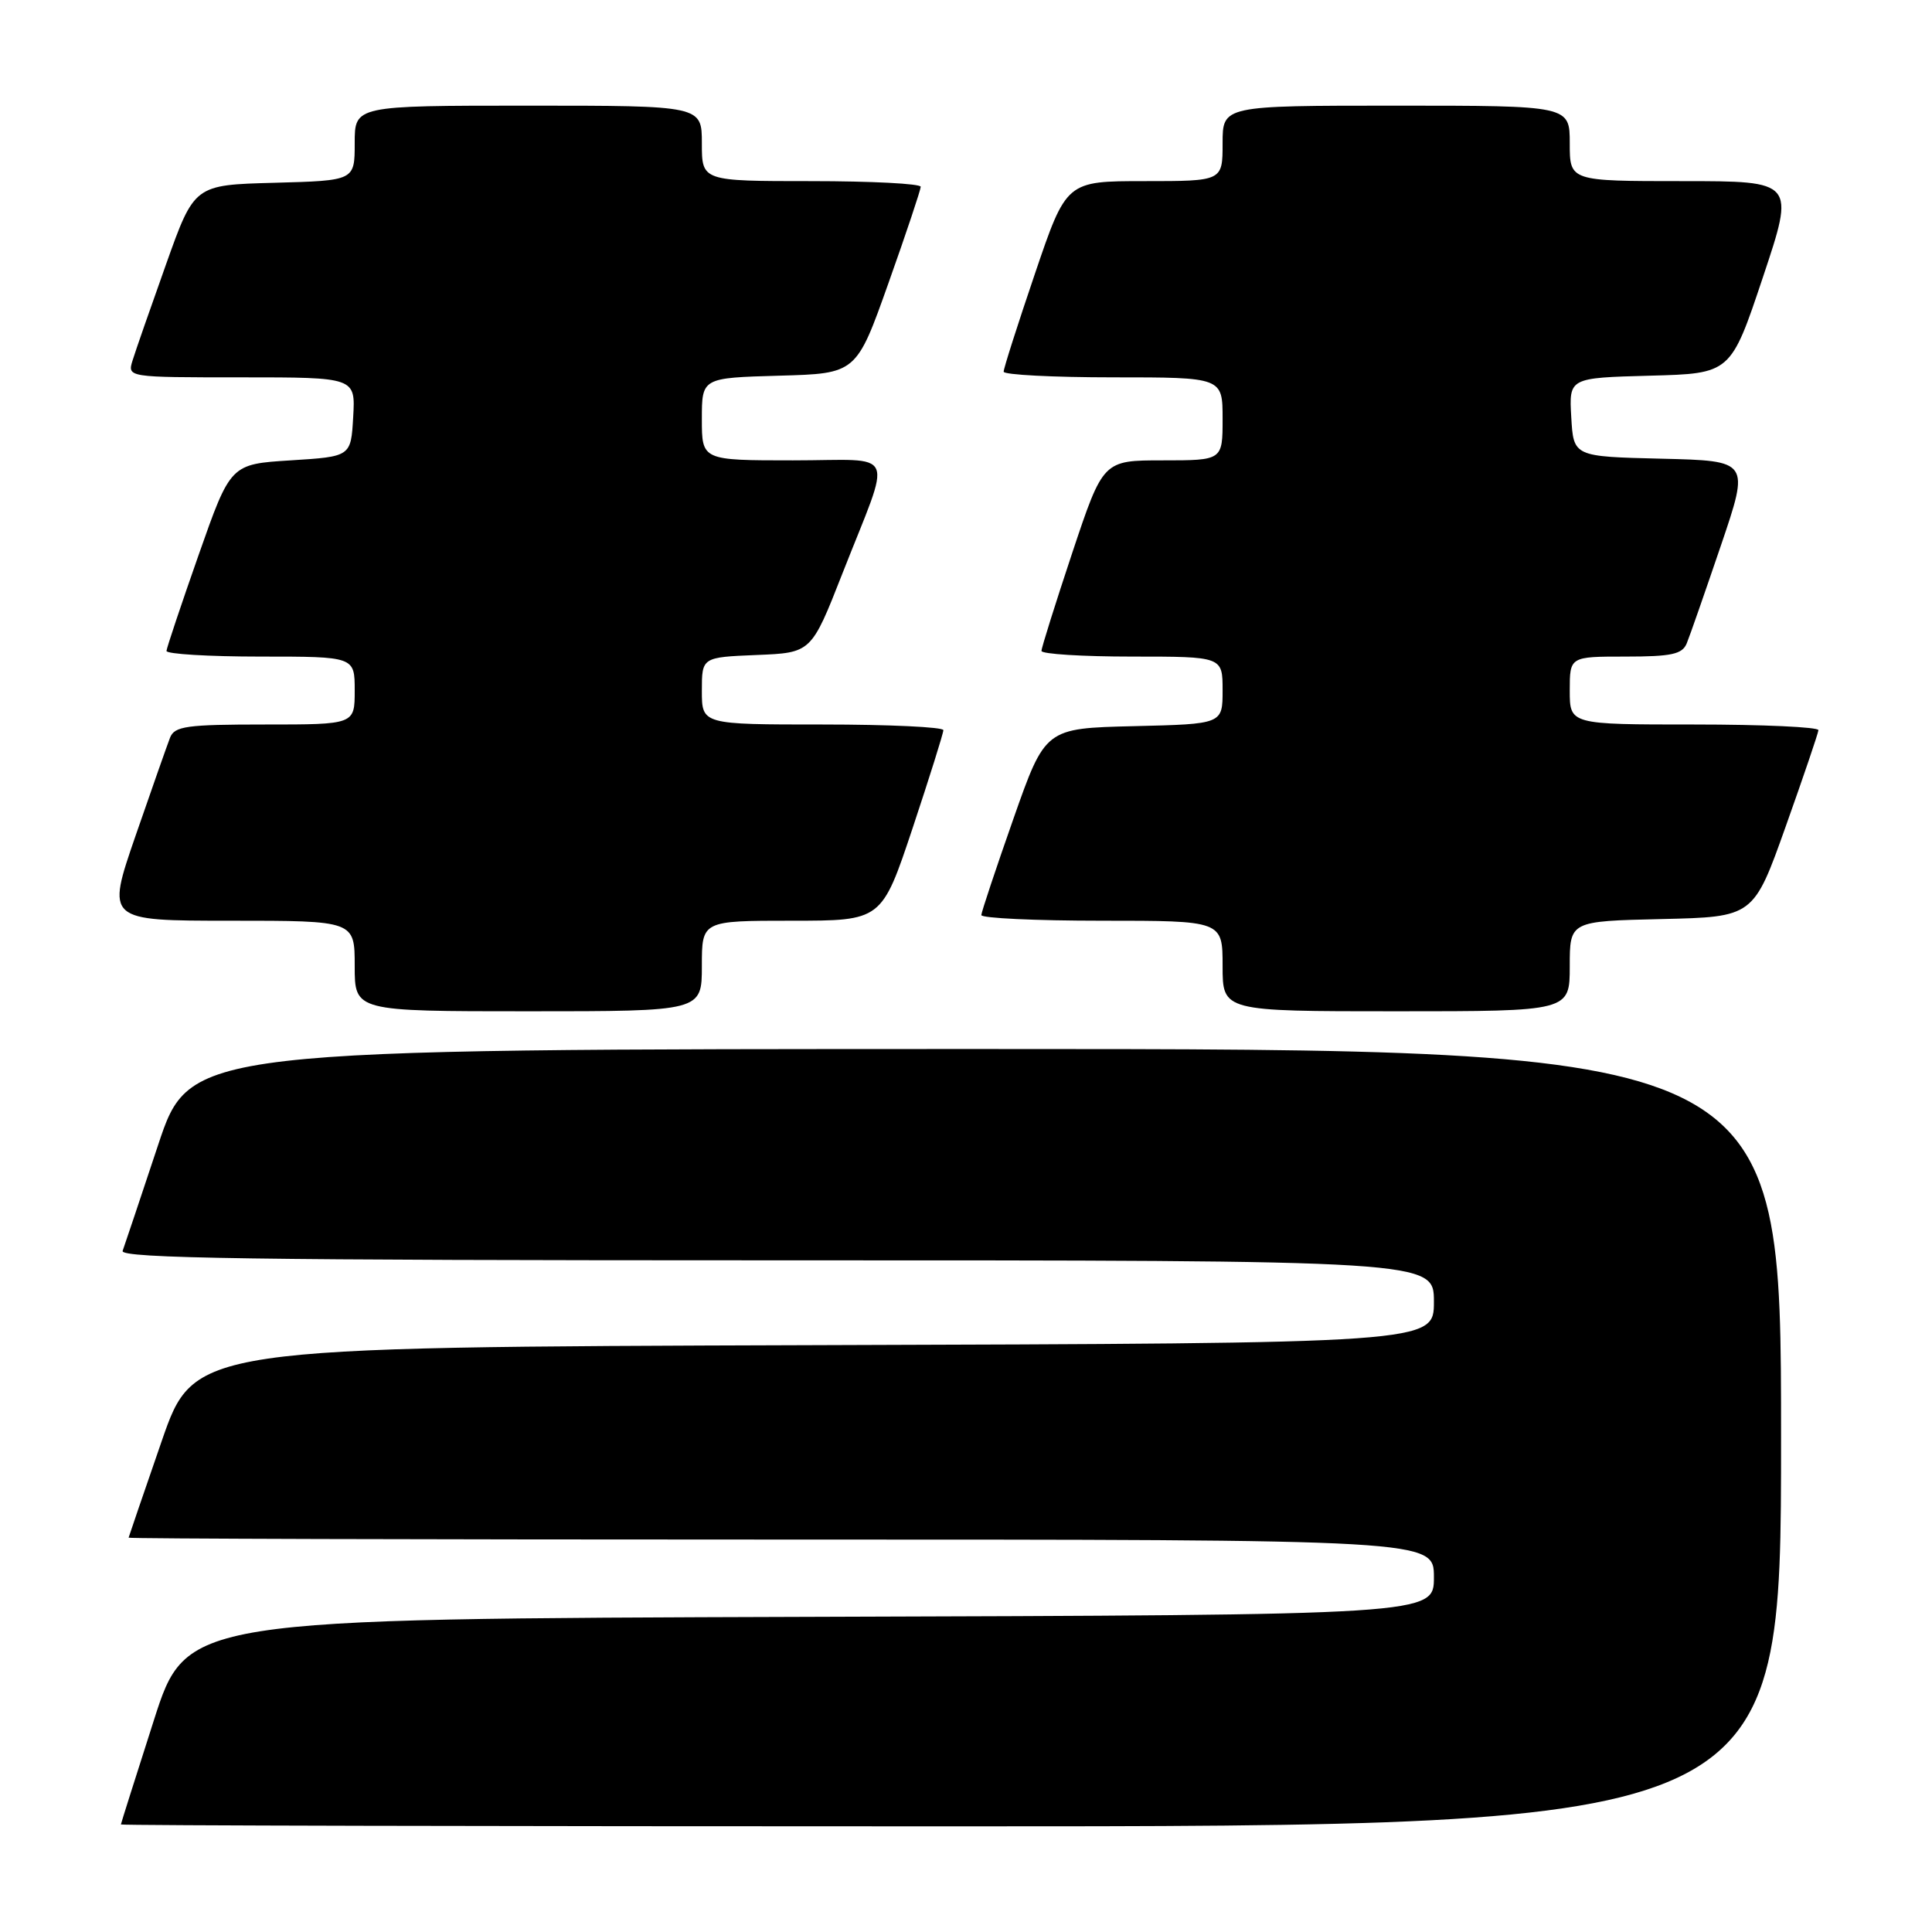 <?xml version="1.0" encoding="UTF-8" standalone="no"?>
<!DOCTYPE svg PUBLIC "-//W3C//DTD SVG 1.1//EN" "http://www.w3.org/Graphics/SVG/1.1/DTD/svg11.dtd" >
<svg xmlns="http://www.w3.org/2000/svg" xmlns:xlink="http://www.w3.org/1999/xlink" version="1.1" viewBox="0 0 256 256">
 <g >
 <path fill="currentColor"
d=" M 236.00 190.50 C 236.00 139.00 236.00 139.00 130.58 139.00 C 25.17 139.00 25.17 139.00 20.94 151.75 C 18.61 158.76 16.50 165.06 16.25 165.75 C 15.88 166.74 33.63 167.00 102.89 167.00 C 190.00 167.00 190.00 167.00 190.00 172.49 C 190.00 177.99 190.00 177.99 107.87 178.24 C 25.73 178.50 25.73 178.50 21.41 191.00 C 19.03 197.88 17.07 203.61 17.04 203.75 C 17.02 203.89 55.92 204.00 103.50 204.00 C 190.00 204.00 190.00 204.00 190.00 208.99 C 190.00 213.99 190.00 213.99 107.34 214.24 C 24.69 214.50 24.69 214.50 20.37 228.00 C 17.99 235.43 16.03 241.61 16.02 241.75 C 16.01 241.89 65.50 242.00 126.00 242.00 C 236.00 242.00 236.00 242.00 236.00 190.50 Z  M 93.00 128.00 C 93.00 122.00 93.00 122.00 104.92 122.00 C 116.83 122.00 116.83 122.00 120.92 109.75 C 123.16 103.01 125.00 97.16 125.00 96.75 C 125.00 96.34 117.80 96.00 109.00 96.00 C 93.00 96.00 93.00 96.00 93.00 91.54 C 93.00 87.09 93.00 87.09 100.25 86.79 C 107.50 86.50 107.50 86.50 111.62 76.00 C 118.26 59.08 119.10 61.00 105.07 61.00 C 93.00 61.00 93.00 61.00 93.00 55.53 C 93.00 50.07 93.00 50.07 103.24 49.78 C 113.47 49.50 113.47 49.50 117.73 37.50 C 120.08 30.90 121.99 25.16 122.00 24.75 C 122.00 24.34 115.47 24.00 107.50 24.00 C 93.00 24.00 93.00 24.00 93.00 19.00 C 93.00 14.00 93.00 14.00 70.00 14.00 C 47.00 14.00 47.00 14.00 47.00 18.97 C 47.00 23.93 47.00 23.93 36.37 24.22 C 25.75 24.50 25.75 24.50 22.01 35.00 C 19.95 40.78 17.95 46.51 17.57 47.75 C 16.87 50.00 16.87 50.00 31.98 50.00 C 47.10 50.00 47.10 50.00 46.80 55.25 C 46.50 60.50 46.50 60.50 38.52 61.00 C 30.55 61.50 30.55 61.50 26.33 73.50 C 24.01 80.10 22.09 85.84 22.06 86.25 C 22.03 86.66 27.62 87.00 34.50 87.00 C 47.00 87.00 47.00 87.00 47.00 91.50 C 47.00 96.00 47.00 96.00 35.11 96.00 C 24.71 96.00 23.13 96.22 22.53 97.75 C 22.16 98.71 20.10 104.56 17.96 110.75 C 14.08 122.00 14.08 122.00 30.54 122.00 C 47.00 122.00 47.00 122.00 47.00 128.00 C 47.00 134.00 47.00 134.00 70.00 134.00 C 93.00 134.00 93.00 134.00 93.00 128.00 Z  M 208.00 128.03 C 208.00 122.06 208.00 122.06 220.17 121.78 C 232.35 121.50 232.35 121.50 236.62 109.50 C 238.97 102.90 240.92 97.16 240.95 96.75 C 240.98 96.34 233.57 96.00 224.50 96.00 C 208.00 96.00 208.00 96.00 208.00 91.50 C 208.00 87.00 208.00 87.00 215.39 87.00 C 221.49 87.00 222.91 86.69 223.50 85.25 C 223.90 84.29 225.93 78.45 228.03 72.28 C 231.84 61.06 231.84 61.06 220.17 60.78 C 208.50 60.50 208.50 60.50 208.20 55.28 C 207.90 50.07 207.90 50.07 218.61 49.78 C 229.33 49.50 229.33 49.50 233.59 36.75 C 237.85 24.00 237.85 24.00 222.93 24.00 C 208.00 24.00 208.00 24.00 208.00 19.00 C 208.00 14.00 208.00 14.00 185.00 14.00 C 162.00 14.00 162.00 14.00 162.00 19.00 C 162.00 24.00 162.00 24.00 151.65 24.00 C 141.30 24.00 141.30 24.00 137.14 36.25 C 134.85 42.99 132.98 48.84 132.99 49.25 C 132.99 49.66 139.53 50.00 147.50 50.00 C 162.00 50.00 162.00 50.00 162.00 55.50 C 162.00 61.00 162.00 61.00 154.08 61.00 C 146.17 61.00 146.17 61.00 142.08 73.25 C 139.84 79.99 138.00 85.84 138.00 86.25 C 138.00 86.66 143.40 87.00 150.00 87.00 C 162.00 87.00 162.00 87.00 162.00 91.47 C 162.00 95.94 162.00 95.94 150.25 96.22 C 138.50 96.50 138.50 96.50 134.28 108.50 C 131.96 115.10 130.05 120.84 130.03 121.25 C 130.01 121.66 137.20 122.00 146.00 122.00 C 162.00 122.00 162.00 122.00 162.00 128.00 C 162.00 134.00 162.00 134.00 185.00 134.00 C 208.00 134.00 208.00 134.00 208.00 128.03 Z "/>
</g>
</svg>
